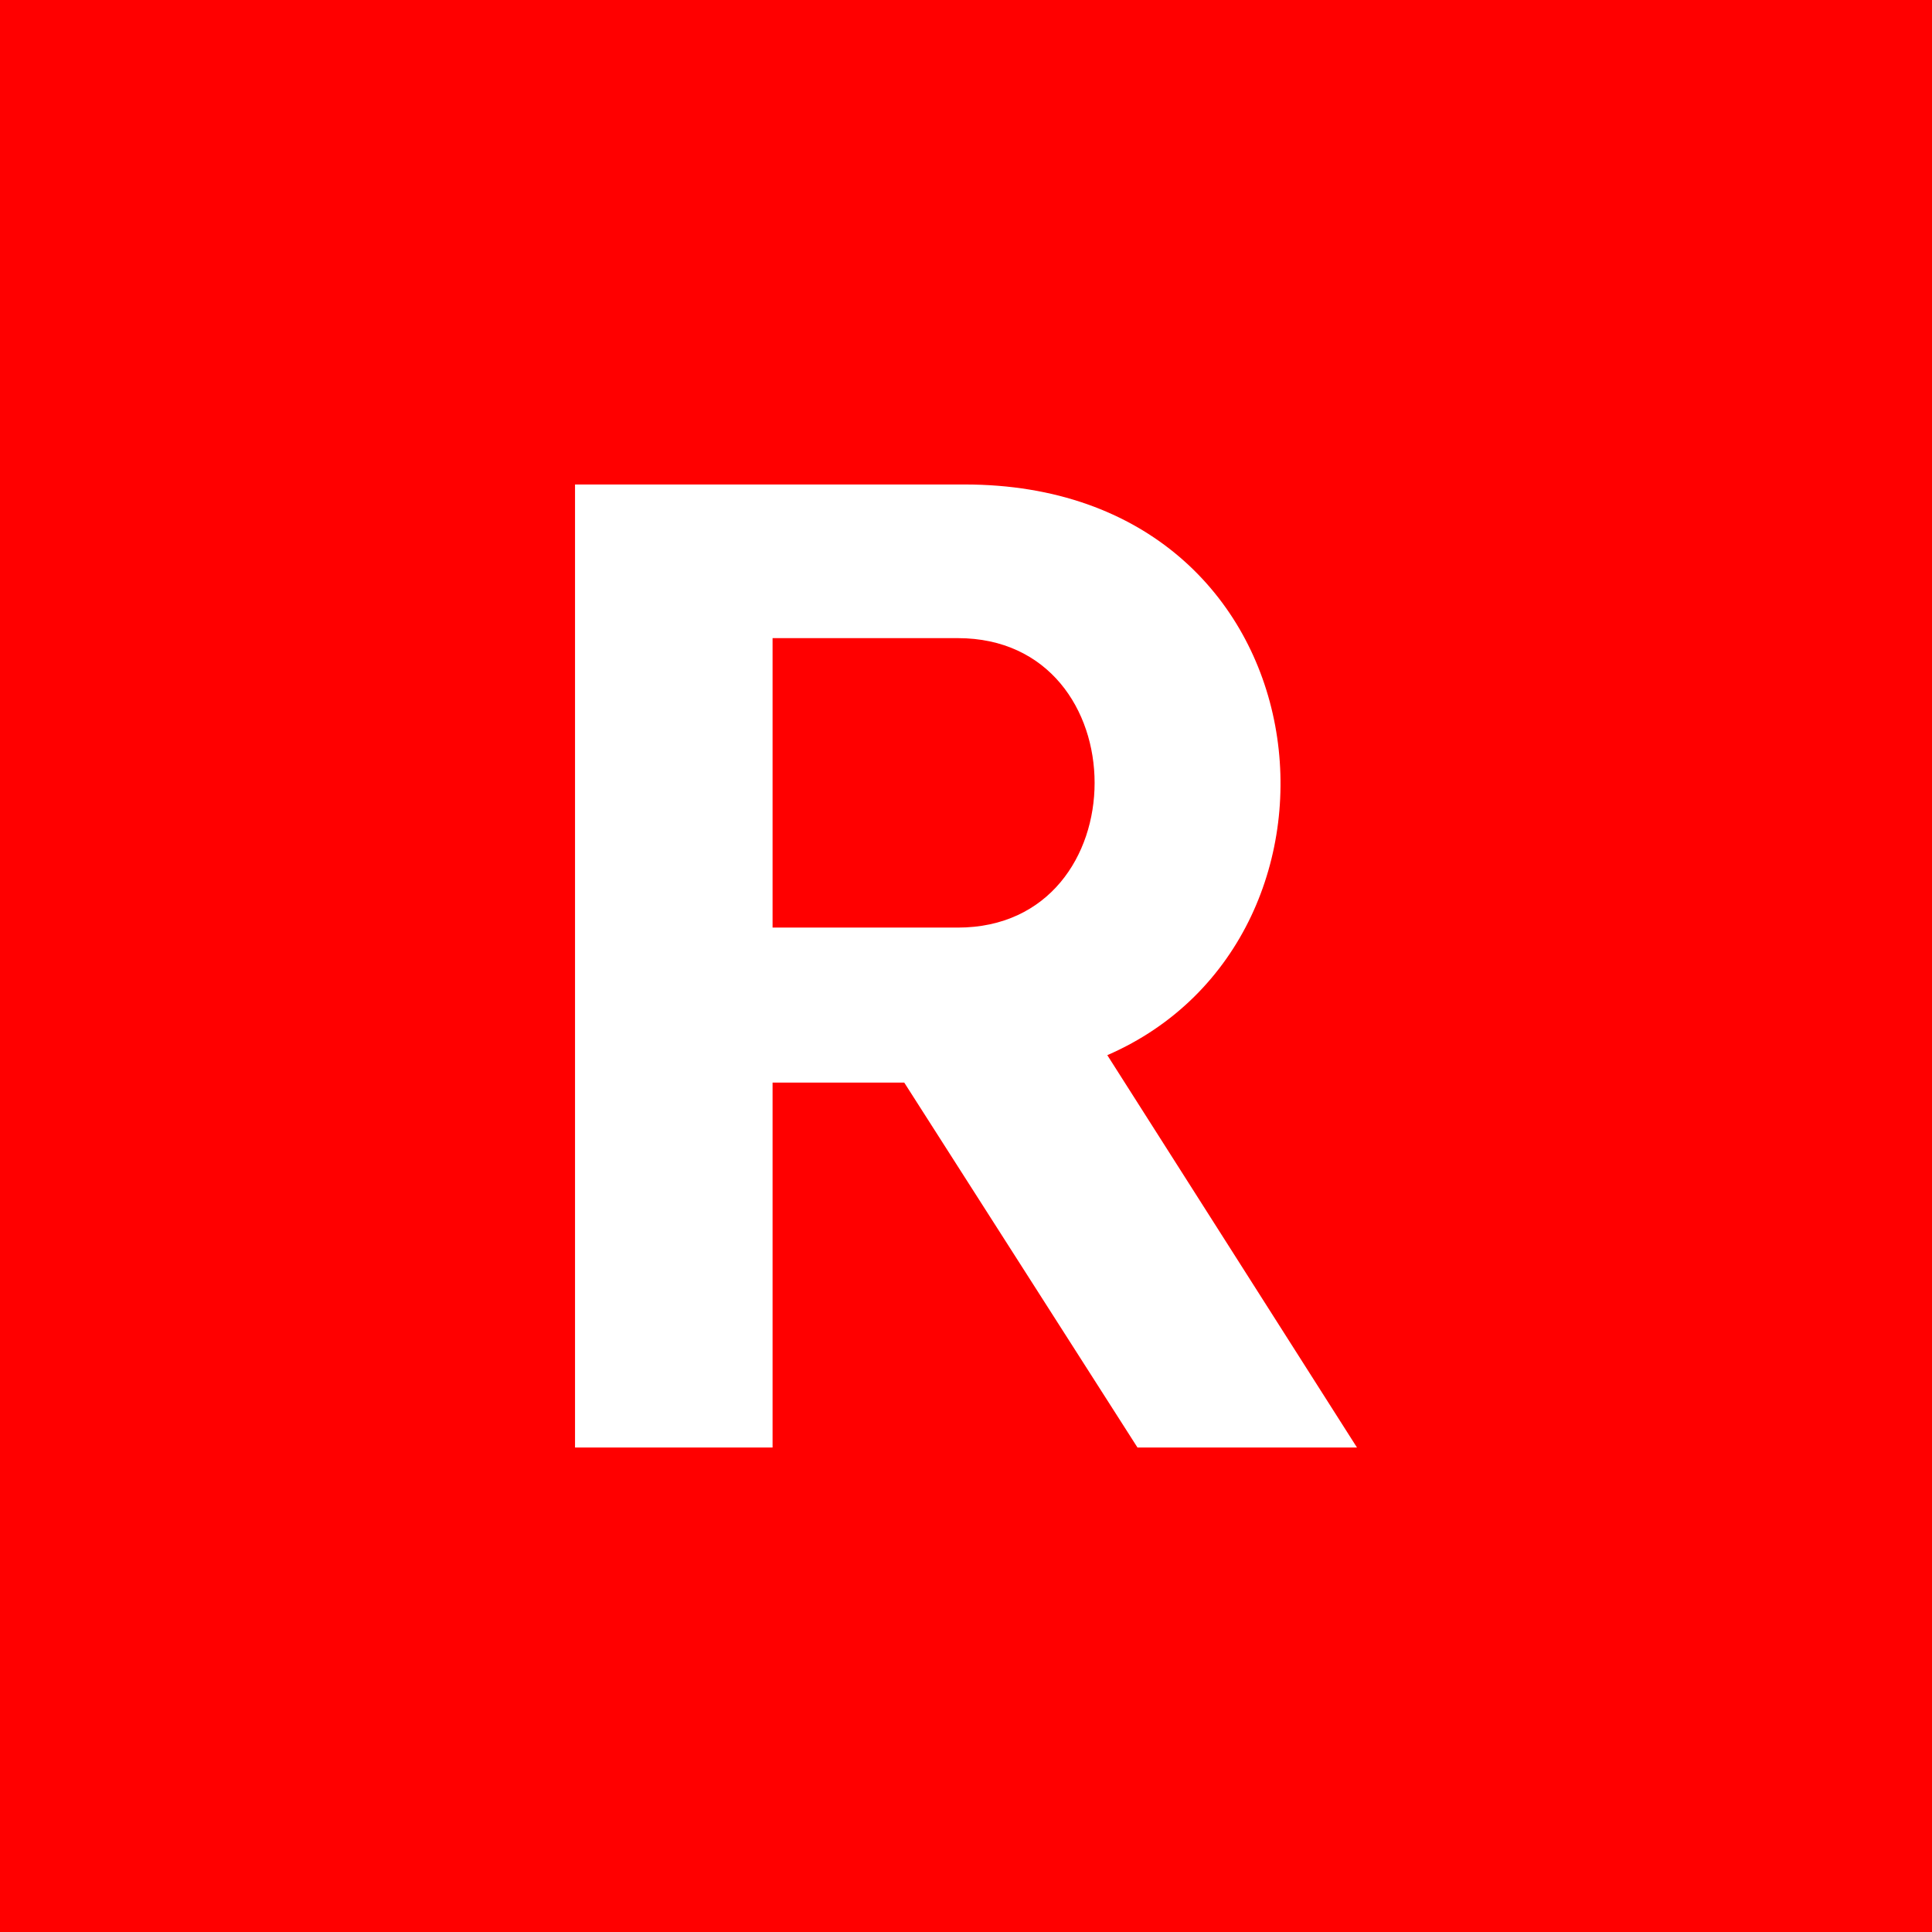 <svg version="1.1" xmlns="http://www.w3.org/2000/svg" xmlns:xlink="http://www.w3.org/1999/xlink" width="176" height="176" viewBox="0,0,176,176"><g transform="translate(-152,-92)"><g data-paper-data="{&quot;isPaintingLayer&quot;:true}" fill-rule="nonzero" stroke="none" stroke-width="0" stroke-miterlimit="10" stroke-dasharray="" stroke-dashoffset="0" style="mix-blend-mode: normal"><path d="M152,268v-176h176v176z" fill="#ff0000" stroke-linecap="butt" stroke-linejoin="miter"/><path d="M234.376,190.623h-11.997v33.242h-17.996v-87.73h35.492c33.367,0 37.741,41.241 12.997,51.988l22.745,35.742h-19.995zM239.25,176.501c16.621,0 16.621,-26.369 0,-26.369h-16.871v26.369z" fill="#ffffff" stroke-linecap="round" stroke-linejoin="round"/></g></g></svg>